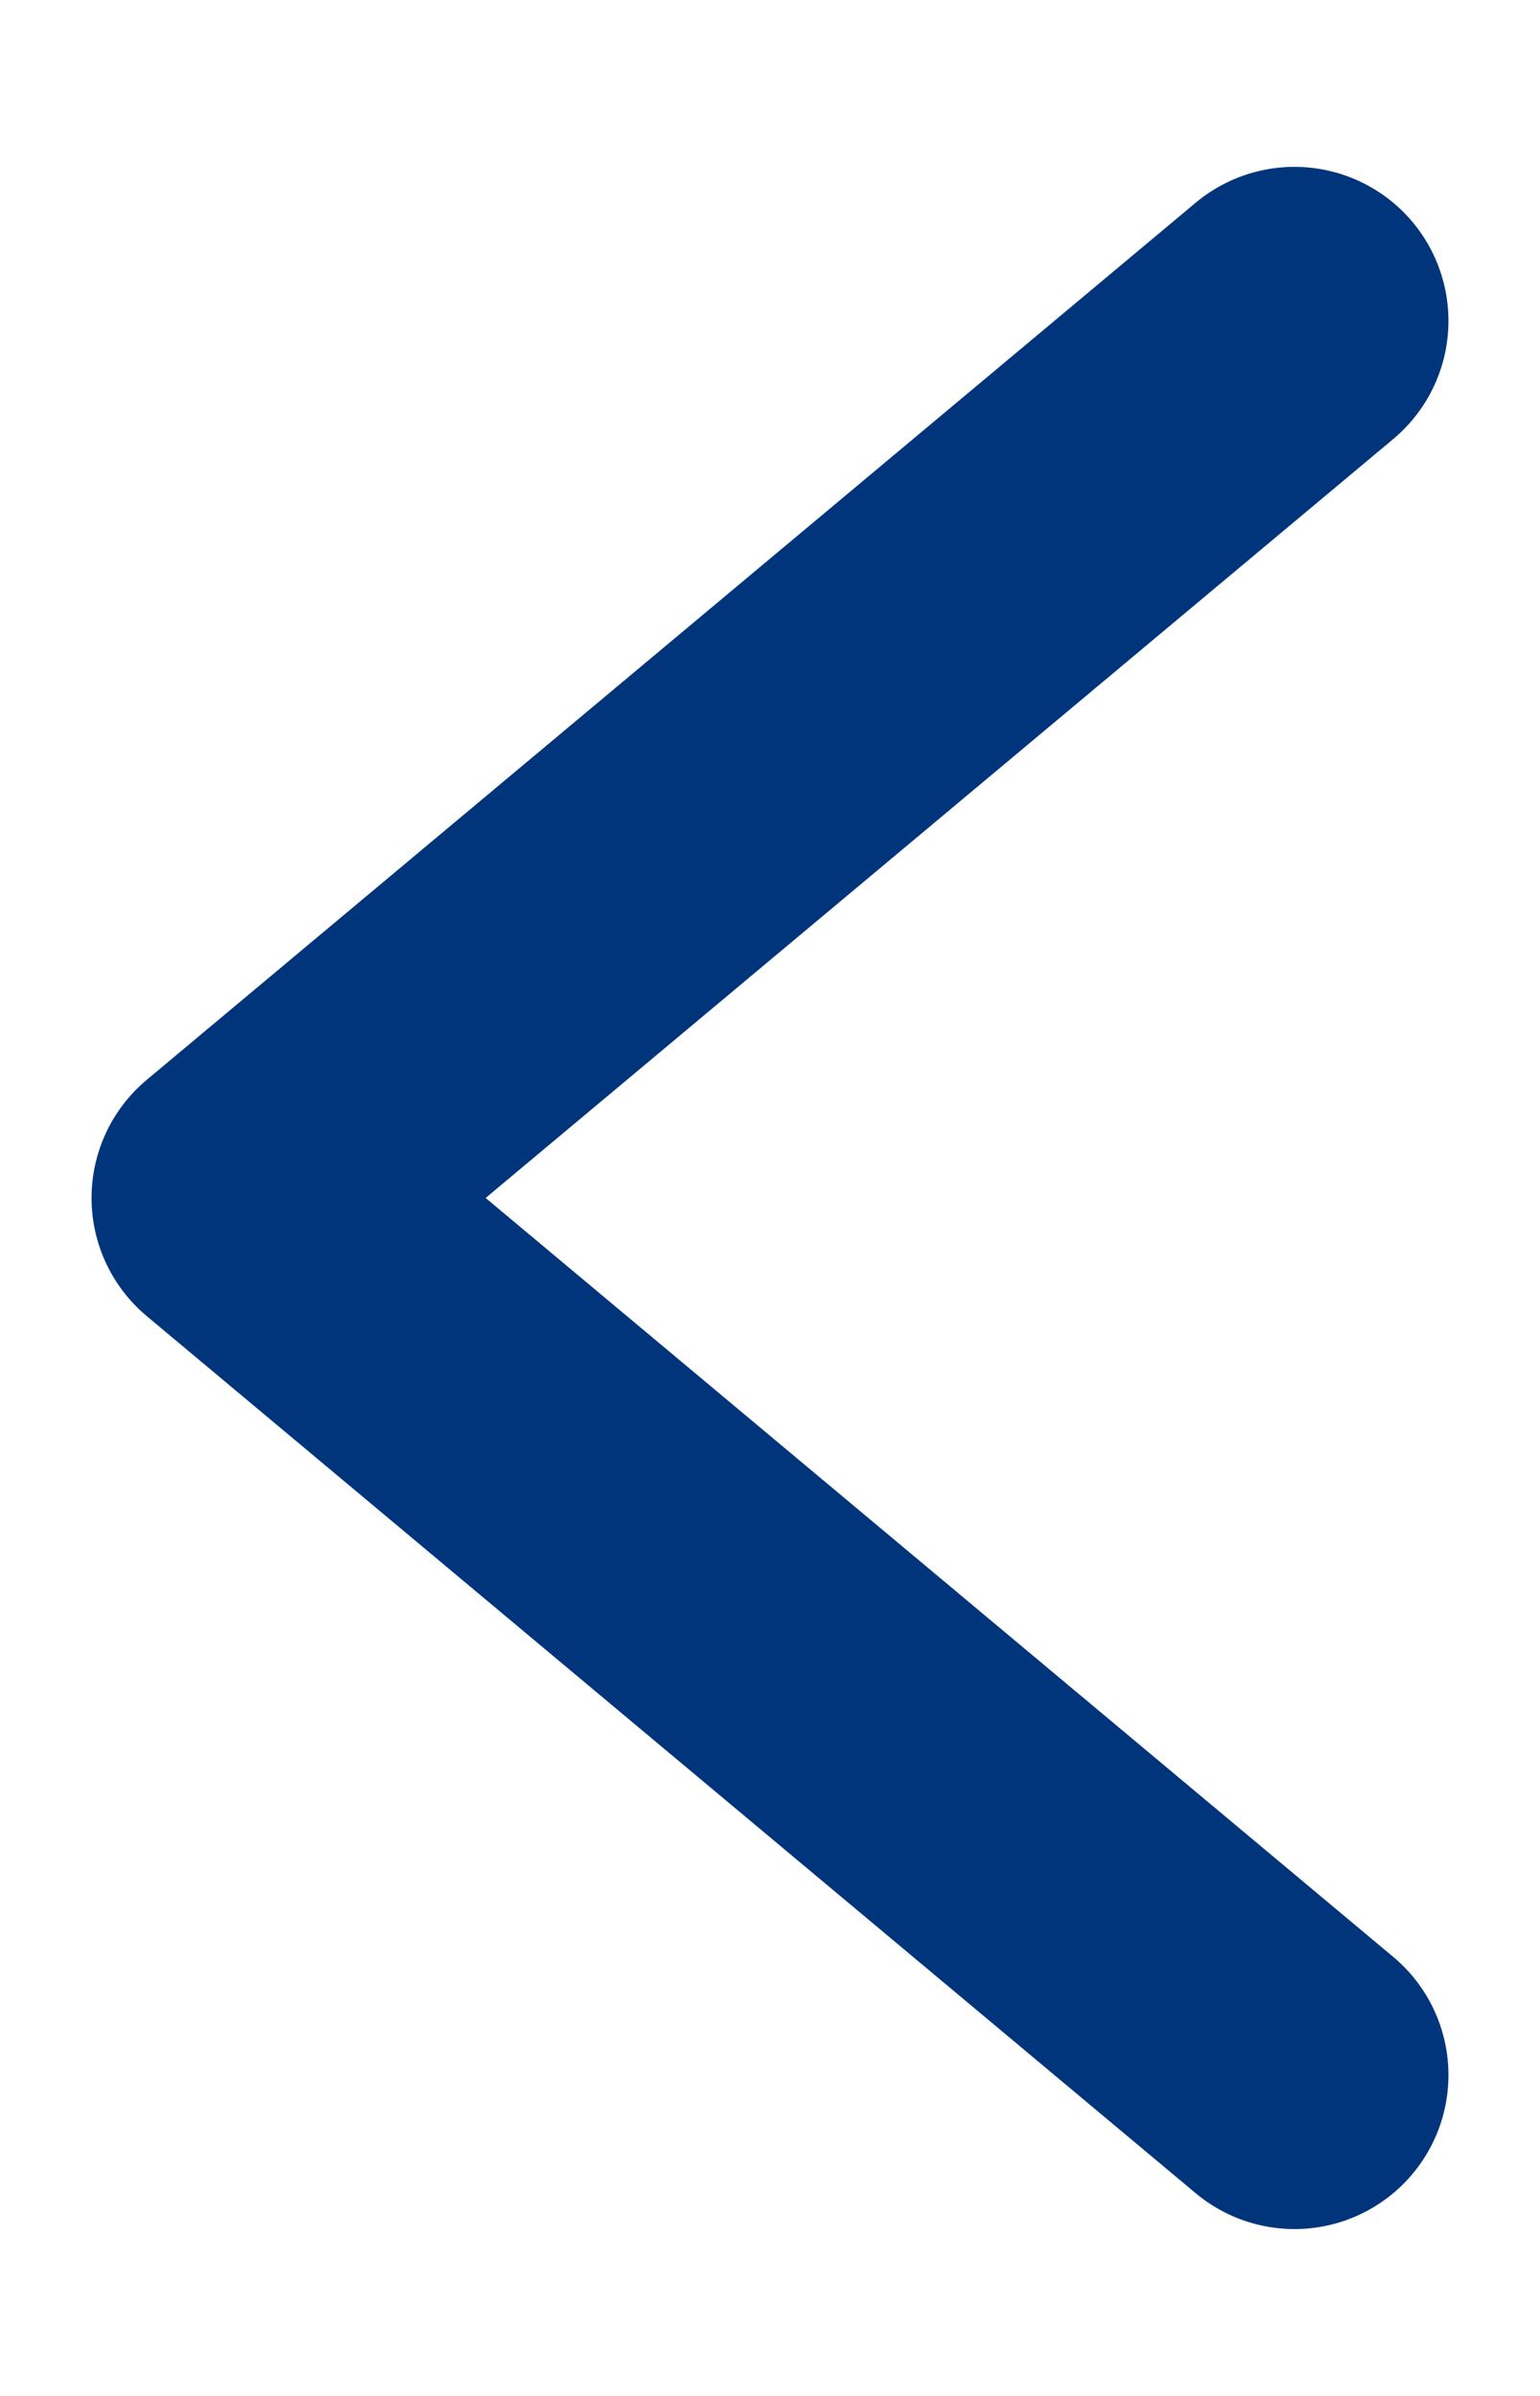 <svg width="9" height="14" viewBox="0 0 9 14" fill="none" xmlns="http://www.w3.org/2000/svg">
<path d="M7.565 1.875L1.435 7L7.565 12.125" stroke="#00357B" stroke-width="1.8" stroke-linecap="round" stroke-linejoin="round"/>
</svg>
